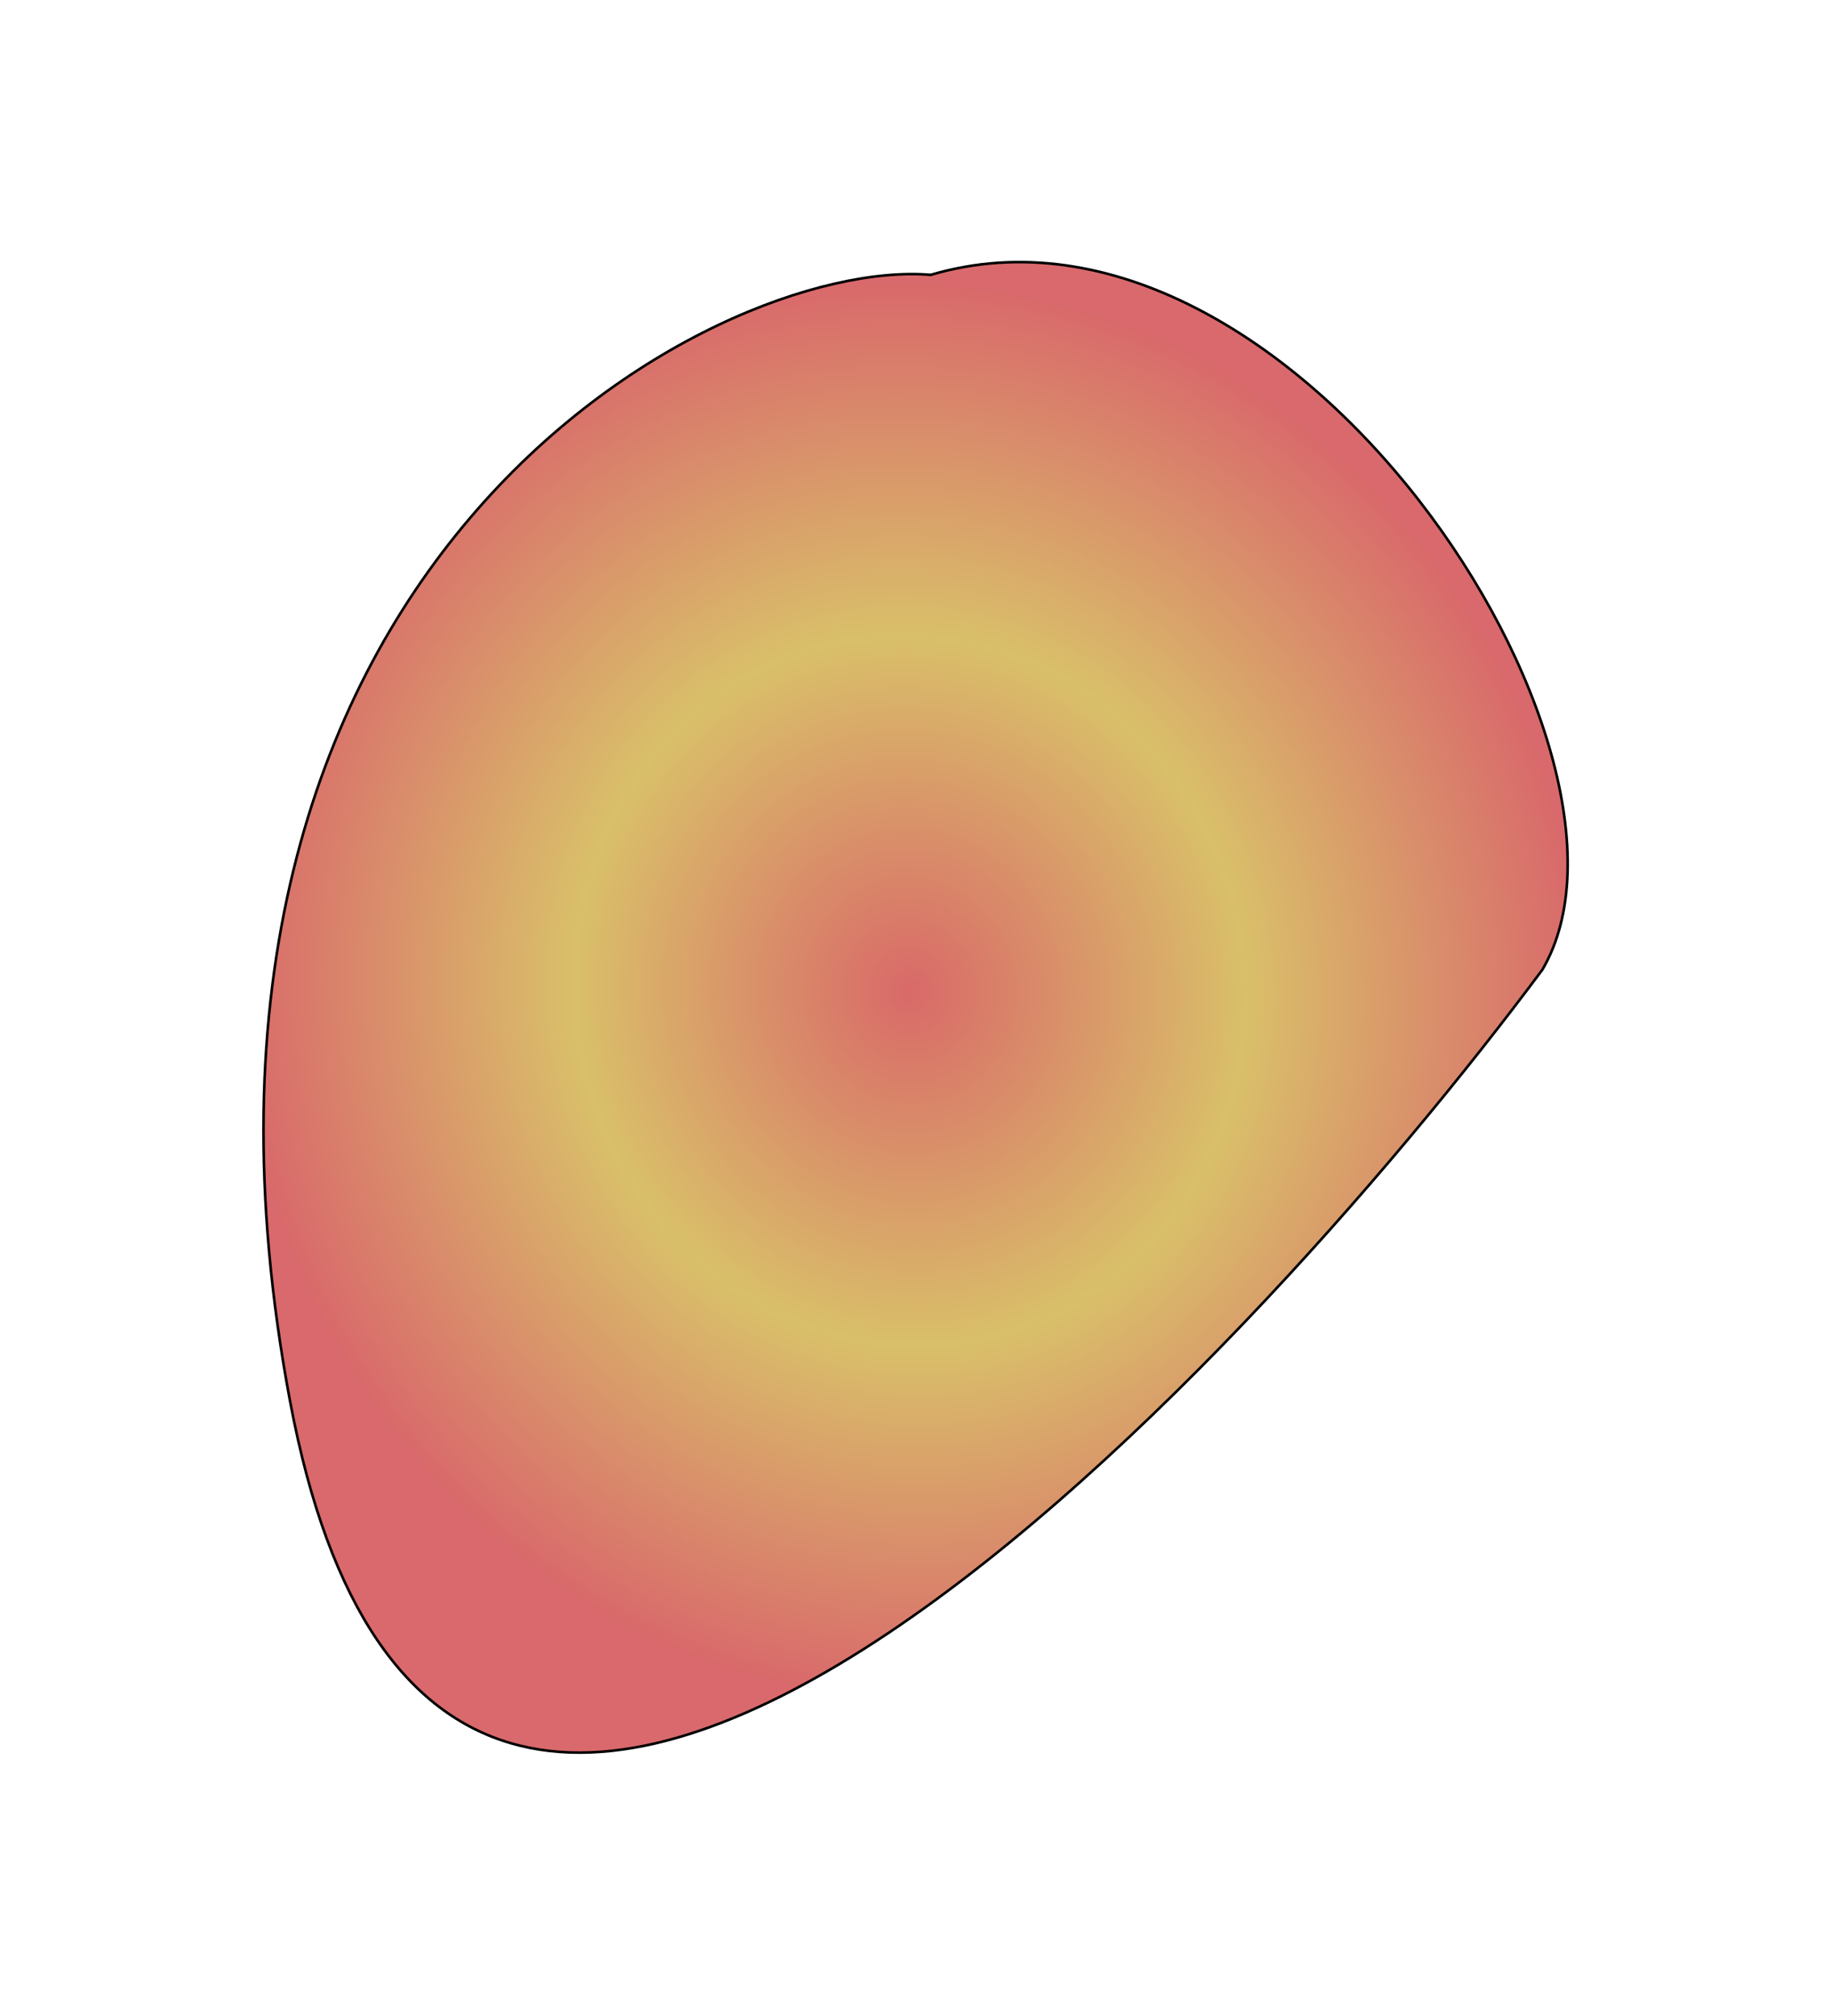 <svg width="704" height="775" viewBox="0 0 704 775" fill="none" xmlns="http://www.w3.org/2000/svg">
<g filter="url(#filter0_f_144_229)">
<path d="M111.557 538.827C172.006 860.281 479.046 526.109 593.013 372.781C642.232 288.952 495.985 64.921 357.872 105.657C274.484 98.616 51.108 217.374 111.557 538.827Z" fill="url(#paint0_diamond_144_229)" fill-opacity="0.7"/>
<path d="M111.557 538.827C172.006 860.281 479.046 526.109 593.013 372.781C642.232 288.952 495.985 64.921 357.872 105.657C274.484 98.616 51.108 217.374 111.557 538.827Z" stroke="black"/>
</g>
<defs>
<filter id="filter0_f_144_229" x="0.816" y="0.252" width="702.444" height="773.97" filterUnits="userSpaceOnUse" color-interpolation-filters="sRGB">
<feFlood flood-opacity="0" result="BackgroundImageFix"/>
<feBlend mode="normal" in="SourceGraphic" in2="BackgroundImageFix" result="shape"/>
<feGaussianBlur stdDeviation="50" result="effect1_foregroundBlur_144_229"/>
</filter>
<radialGradient id="paint0_diamond_144_229" cx="0" cy="0" r="1" gradientUnits="userSpaceOnUse" gradientTransform="translate(349.8 380.774) rotate(-7.932) scale(258.5 273.72)">
<stop stop-color="#CA2A2A"/>
<stop offset="0.5" stop-color="#CAA52A"/>
<stop offset="1" stop-color="#CA2A2D"/>
</radialGradient>
</defs>
</svg>
